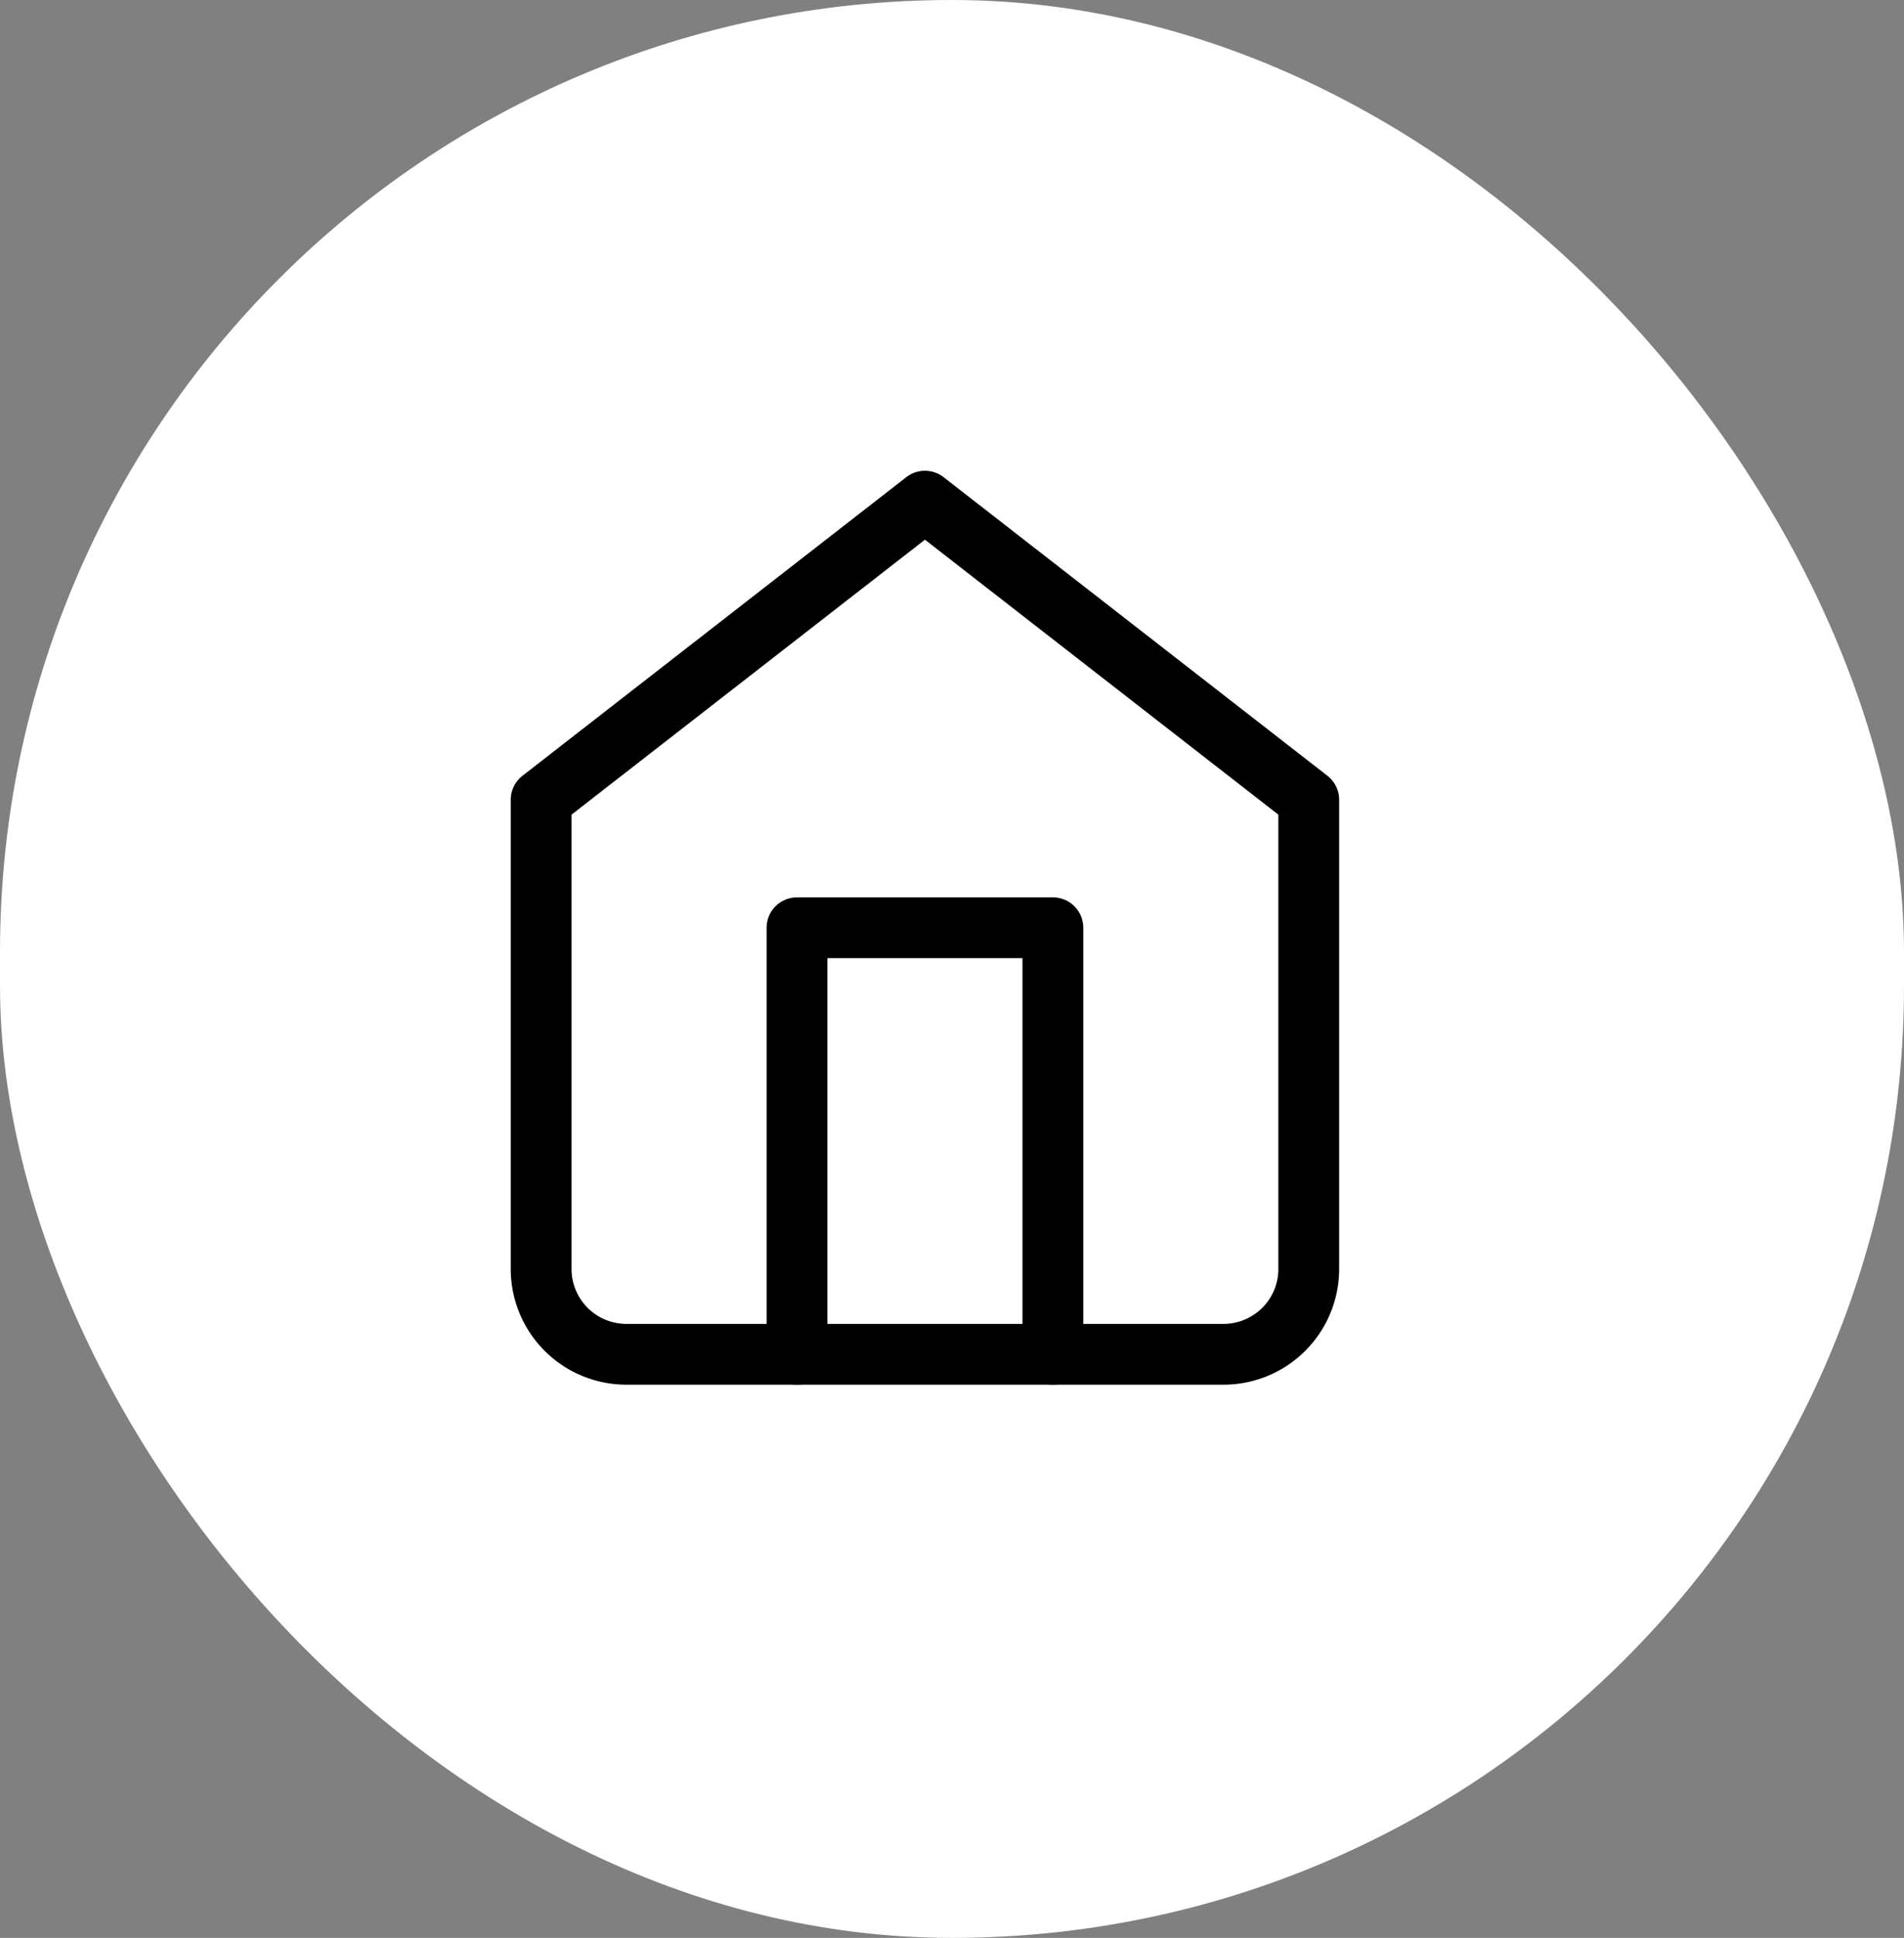 <svg xmlns="http://www.w3.org/2000/svg" width="57" height="58" viewBox="0 0 57 58">
  <rect x="0" y="0" width="57" height="58" fill="#808080" stroke="none"/>
  <g id="Group_26" data-name="Group 26" transform="translate(-30.444)">
    <g id="Circle_Button_SIZE_MEDIUM_STATE_DEFAULT_STYLE_STYLE2_" data-name="Circle Button [SIZE=MEDIUM][STATE=DEFAULT][STYLE=STYLE2]" transform="translate(30.031)">
      <rect id="Area_SIZE:MEDIUM_STATE:DEFAULT_STYLE:STYLE2_" data-name="Area [SIZE:MEDIUM][STATE:DEFAULT][STYLE:STYLE2]" width="57" height="58" rx="28.5" transform="translate(0.413)" fill="#fff"/>
    </g>
    <g id="Icon_feather-home" data-name="Icon feather-home" transform="translate(42.144 12)">
      <path id="Path_1" data-name="Path 1" d="M4.5,11.937,15.99,3l11.49,8.937V25.98a2.553,2.553,0,0,1-2.553,2.553H7.053A2.553,2.553,0,0,1,4.5,25.98Z" transform="translate(0 0)" fill="none" stroke="#000" stroke-linecap="round" stroke-linejoin="round" stroke-width="1.82"/>
      <path id="Path_2" data-name="Path 2" d="M13.5,30.767V18h7.66V30.767" transform="translate(-1.34 -2.233)" fill="none" stroke="#000" stroke-linecap="round" stroke-linejoin="round" stroke-width="1.82"/>
    </g>
  </g>
</svg>
